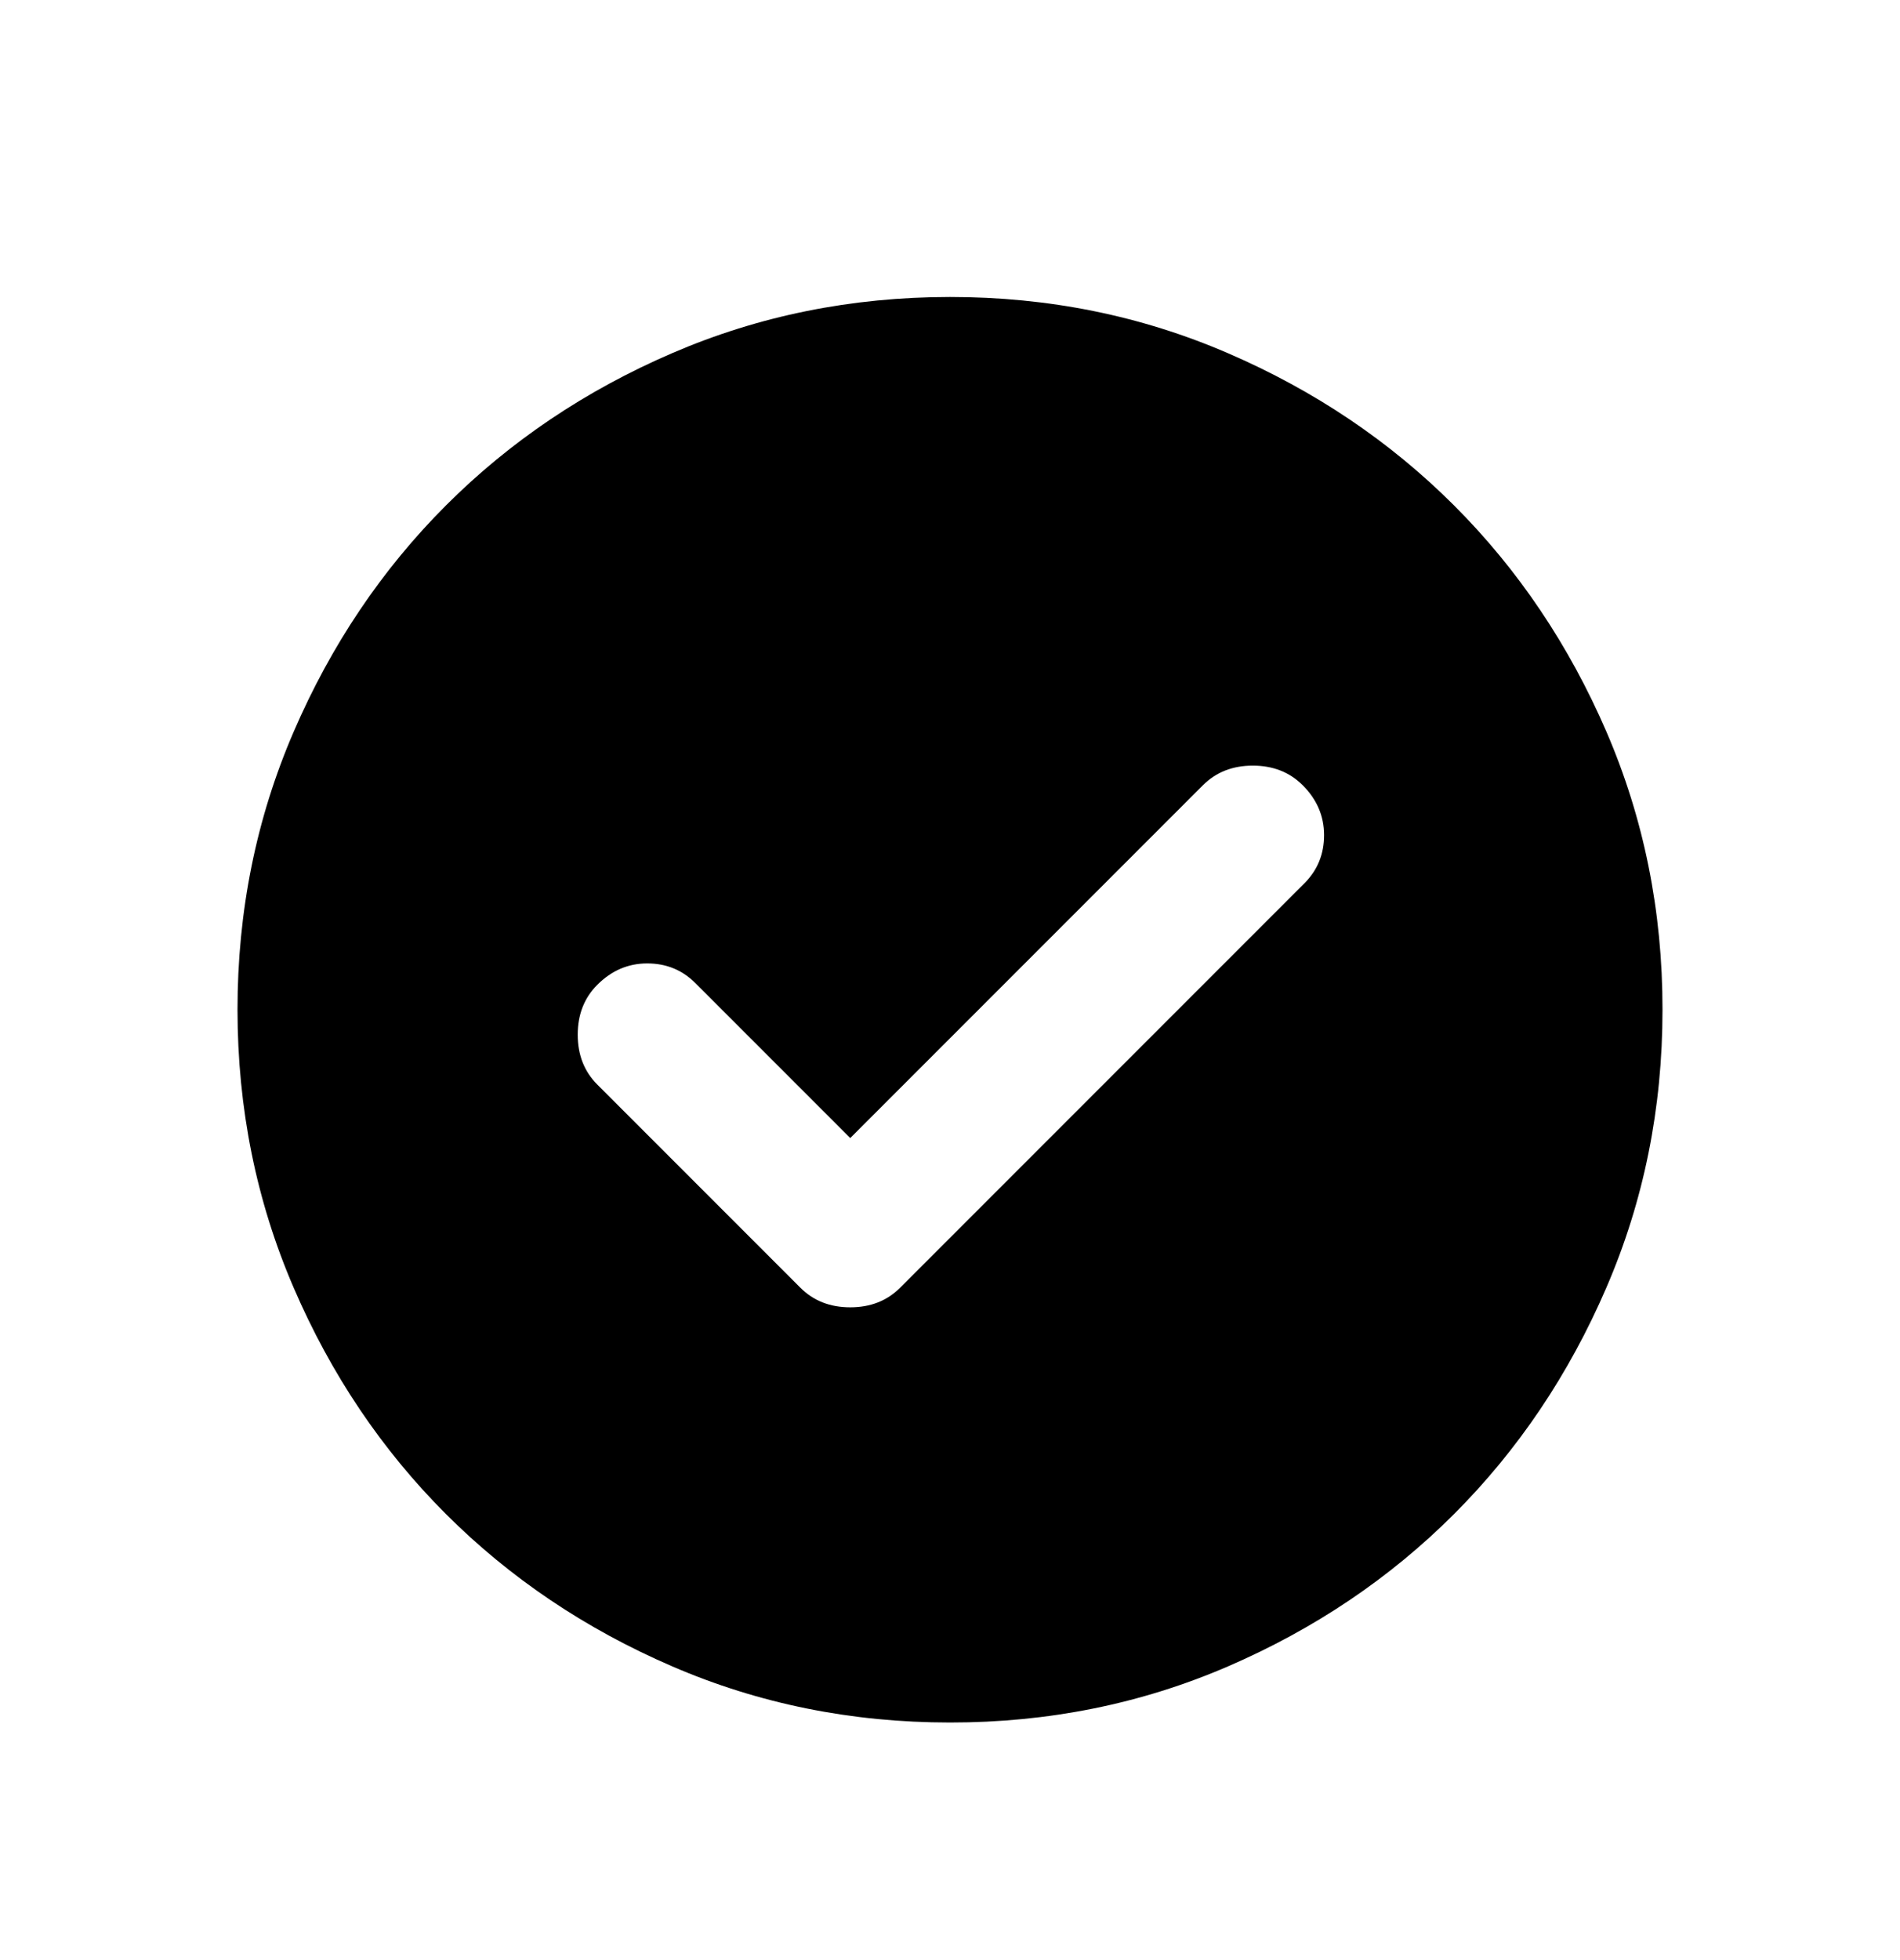 <svg viewBox="0 0 32 33"  xmlns="http://www.w3.org/2000/svg">
<path d="M14.32 19.16L11.71 16.55C11.49 16.33 11.22 16.22 10.9 16.22C10.58 16.22 10.3 16.34 10.06 16.58C9.84 16.8 9.73 17.08 9.73 17.42C9.73 17.76 9.84 18.04 10.06 18.26L13.48 21.68C13.7 21.9 13.98 22.01 14.32 22.01C14.66 22.01 14.94 21.9 15.16 21.68L21.97 14.87C22.19 14.65 22.3 14.38 22.3 14.06C22.3 13.74 22.18 13.46 21.94 13.22C21.72 13 21.44 12.89 21.1 12.89C20.76 12.89 20.48 13 20.26 13.22L14.32 19.16ZM16 29C14.34 29 12.78 28.685 11.32 28.054C9.86 27.424 8.59 26.569 7.51 25.49C6.43 24.41 5.575 23.14 4.946 21.68C4.316 20.22 4.001 18.66 4 17C4 15.34 4.315 13.78 4.946 12.32C5.576 10.86 6.431 9.59 7.51 8.51C8.59 7.43 9.86 6.575 11.32 5.946C12.78 5.316 14.34 5.001 16 5C17.66 5 19.22 5.315 20.68 5.946C22.14 6.576 23.41 7.431 24.49 8.51C25.57 9.59 26.425 10.86 27.056 12.32C27.686 13.78 28.001 15.34 28 17C28 18.66 27.685 20.22 27.054 21.68C26.424 23.14 25.569 24.41 24.49 25.49C23.41 26.57 22.14 27.425 20.68 28.056C19.22 28.686 17.66 29.001 16 29Z" />
</svg>

